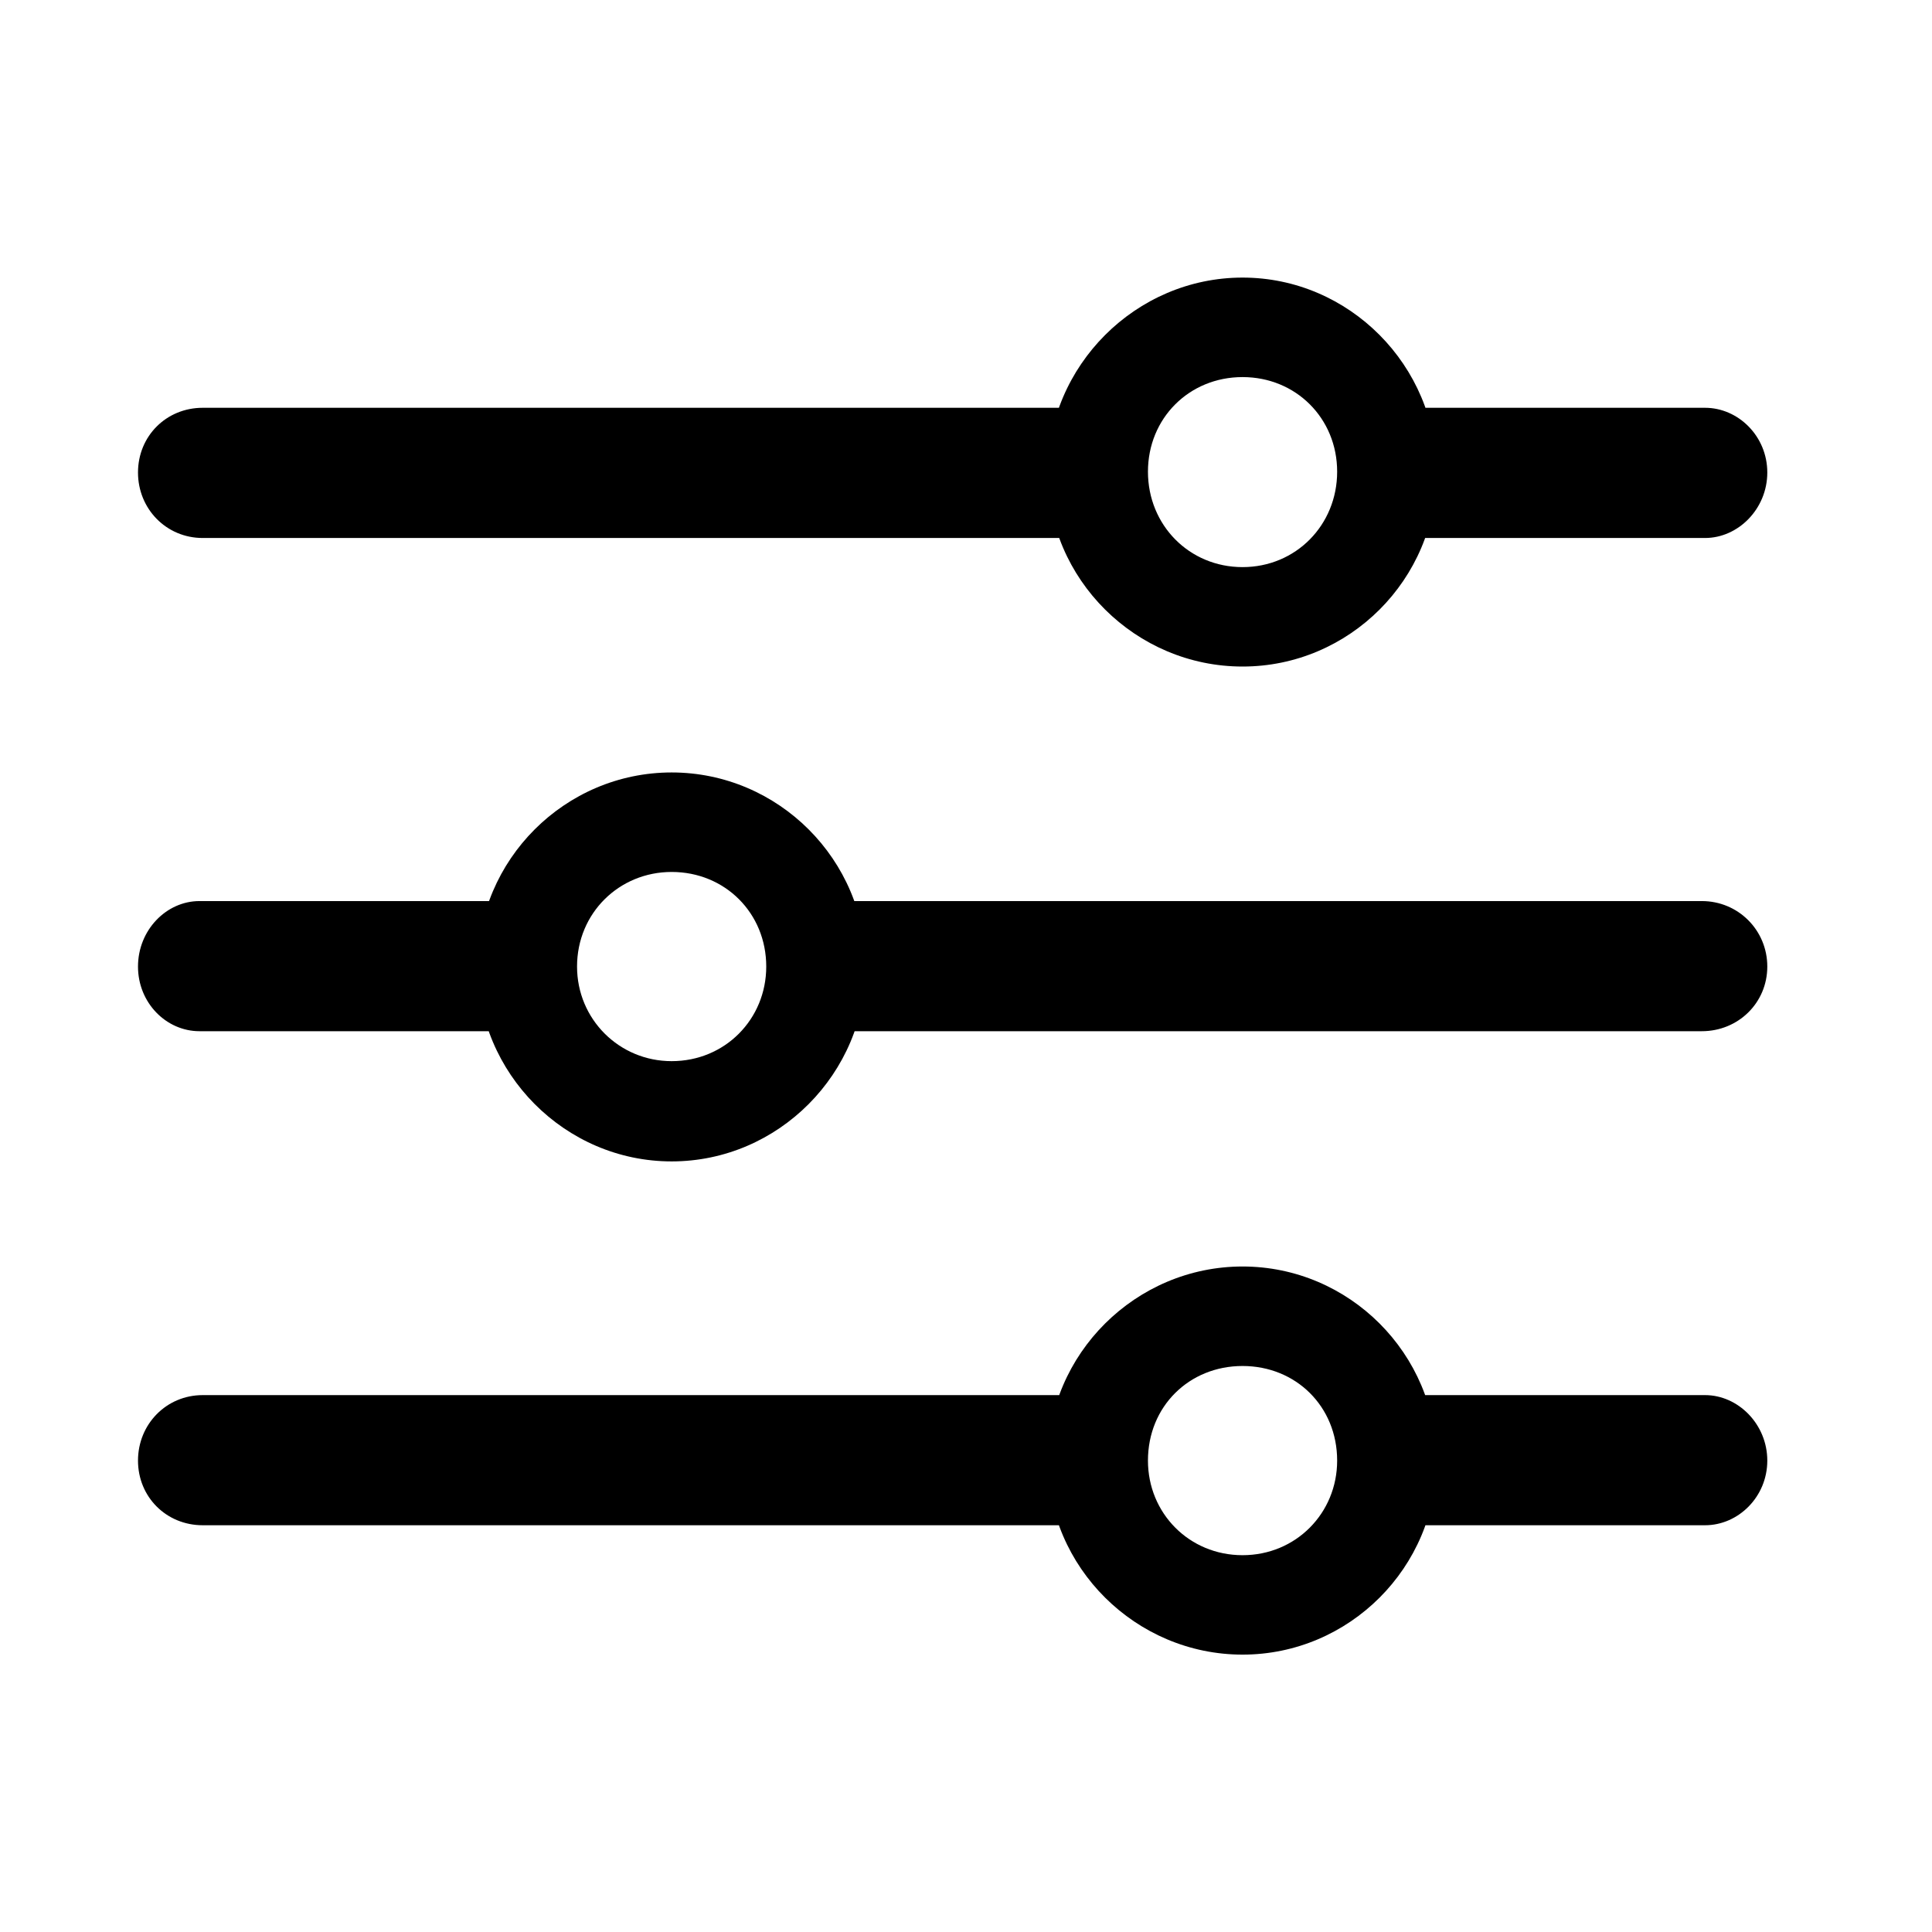 <svg width="28" height="28" viewBox="0 0 28 28" fill="current" xmlns="http://www.w3.org/2000/svg">
<g clip-path="url(#clip0_1899_29482)">
<path d="M18.008 23.98C19.555 23.98 20.82 22.715 20.82 21.168C20.82 19.621 19.555 18.355 18.008 18.355C16.461 18.355 15.184 19.621 15.184 21.168C15.184 22.715 16.461 23.98 18.008 23.98ZM18.008 22.539C17.234 22.539 16.637 21.93 16.637 21.168C16.637 20.383 17.234 19.797 18.008 19.797C18.781 19.797 19.379 20.383 19.379 21.168C19.379 21.93 18.781 22.539 18.008 22.539ZM16.145 20.219H2.938C2.41 20.219 2 20.641 2 21.168C2 21.695 2.41 22.105 2.938 22.105H16.145V20.219ZM24.711 20.219H20.047V22.105H24.711C25.191 22.105 25.613 21.695 25.613 21.168C25.613 20.641 25.191 20.219 24.711 20.219ZM9.734 16.832C11.281 16.832 12.547 15.555 12.547 14.008C12.547 12.461 11.281 11.195 9.734 11.195C8.188 11.195 6.922 12.461 6.922 14.008C6.922 15.555 8.188 16.832 9.734 16.832ZM9.734 15.379C8.973 15.379 8.363 14.77 8.363 14.008C8.363 13.234 8.973 12.637 9.734 12.637C10.508 12.637 11.105 13.234 11.105 14.008C11.105 14.77 10.508 15.379 9.734 15.379ZM2.891 13.059C2.41 13.059 2 13.48 2 14.008C2 14.535 2.41 14.945 2.891 14.945H7.719V13.059H2.891ZM24.664 13.059H11.598V14.945H24.664C25.191 14.945 25.613 14.535 25.613 14.008C25.613 13.48 25.191 13.059 24.664 13.059ZM18.008 9.66C19.555 9.66 20.82 8.395 20.82 6.848C20.82 5.301 19.555 4.023 18.008 4.023C16.461 4.023 15.184 5.301 15.184 6.848C15.184 8.395 16.461 9.66 18.008 9.66ZM18.008 8.219C17.234 8.219 16.637 7.609 16.637 6.836C16.637 6.062 17.234 5.465 18.008 5.465C18.781 5.465 19.379 6.062 19.379 6.836C19.379 7.609 18.781 8.219 18.008 8.219ZM16.203 5.91H2.938C2.41 5.91 2 6.32 2 6.848C2 7.375 2.41 7.797 2.938 7.797H16.203V5.91ZM24.711 5.91H19.883V7.797H24.711C25.191 7.797 25.613 7.375 25.613 6.848C25.613 6.32 25.191 5.91 24.711 5.91Z" fill="current"/>
</g>
<defs>
<clipPath id="clip0_1899_29482">
<rect width="23.613" height="19.98" fill="white" transform="translate(2 4)"/>
</clipPath>
</defs>
</svg>
